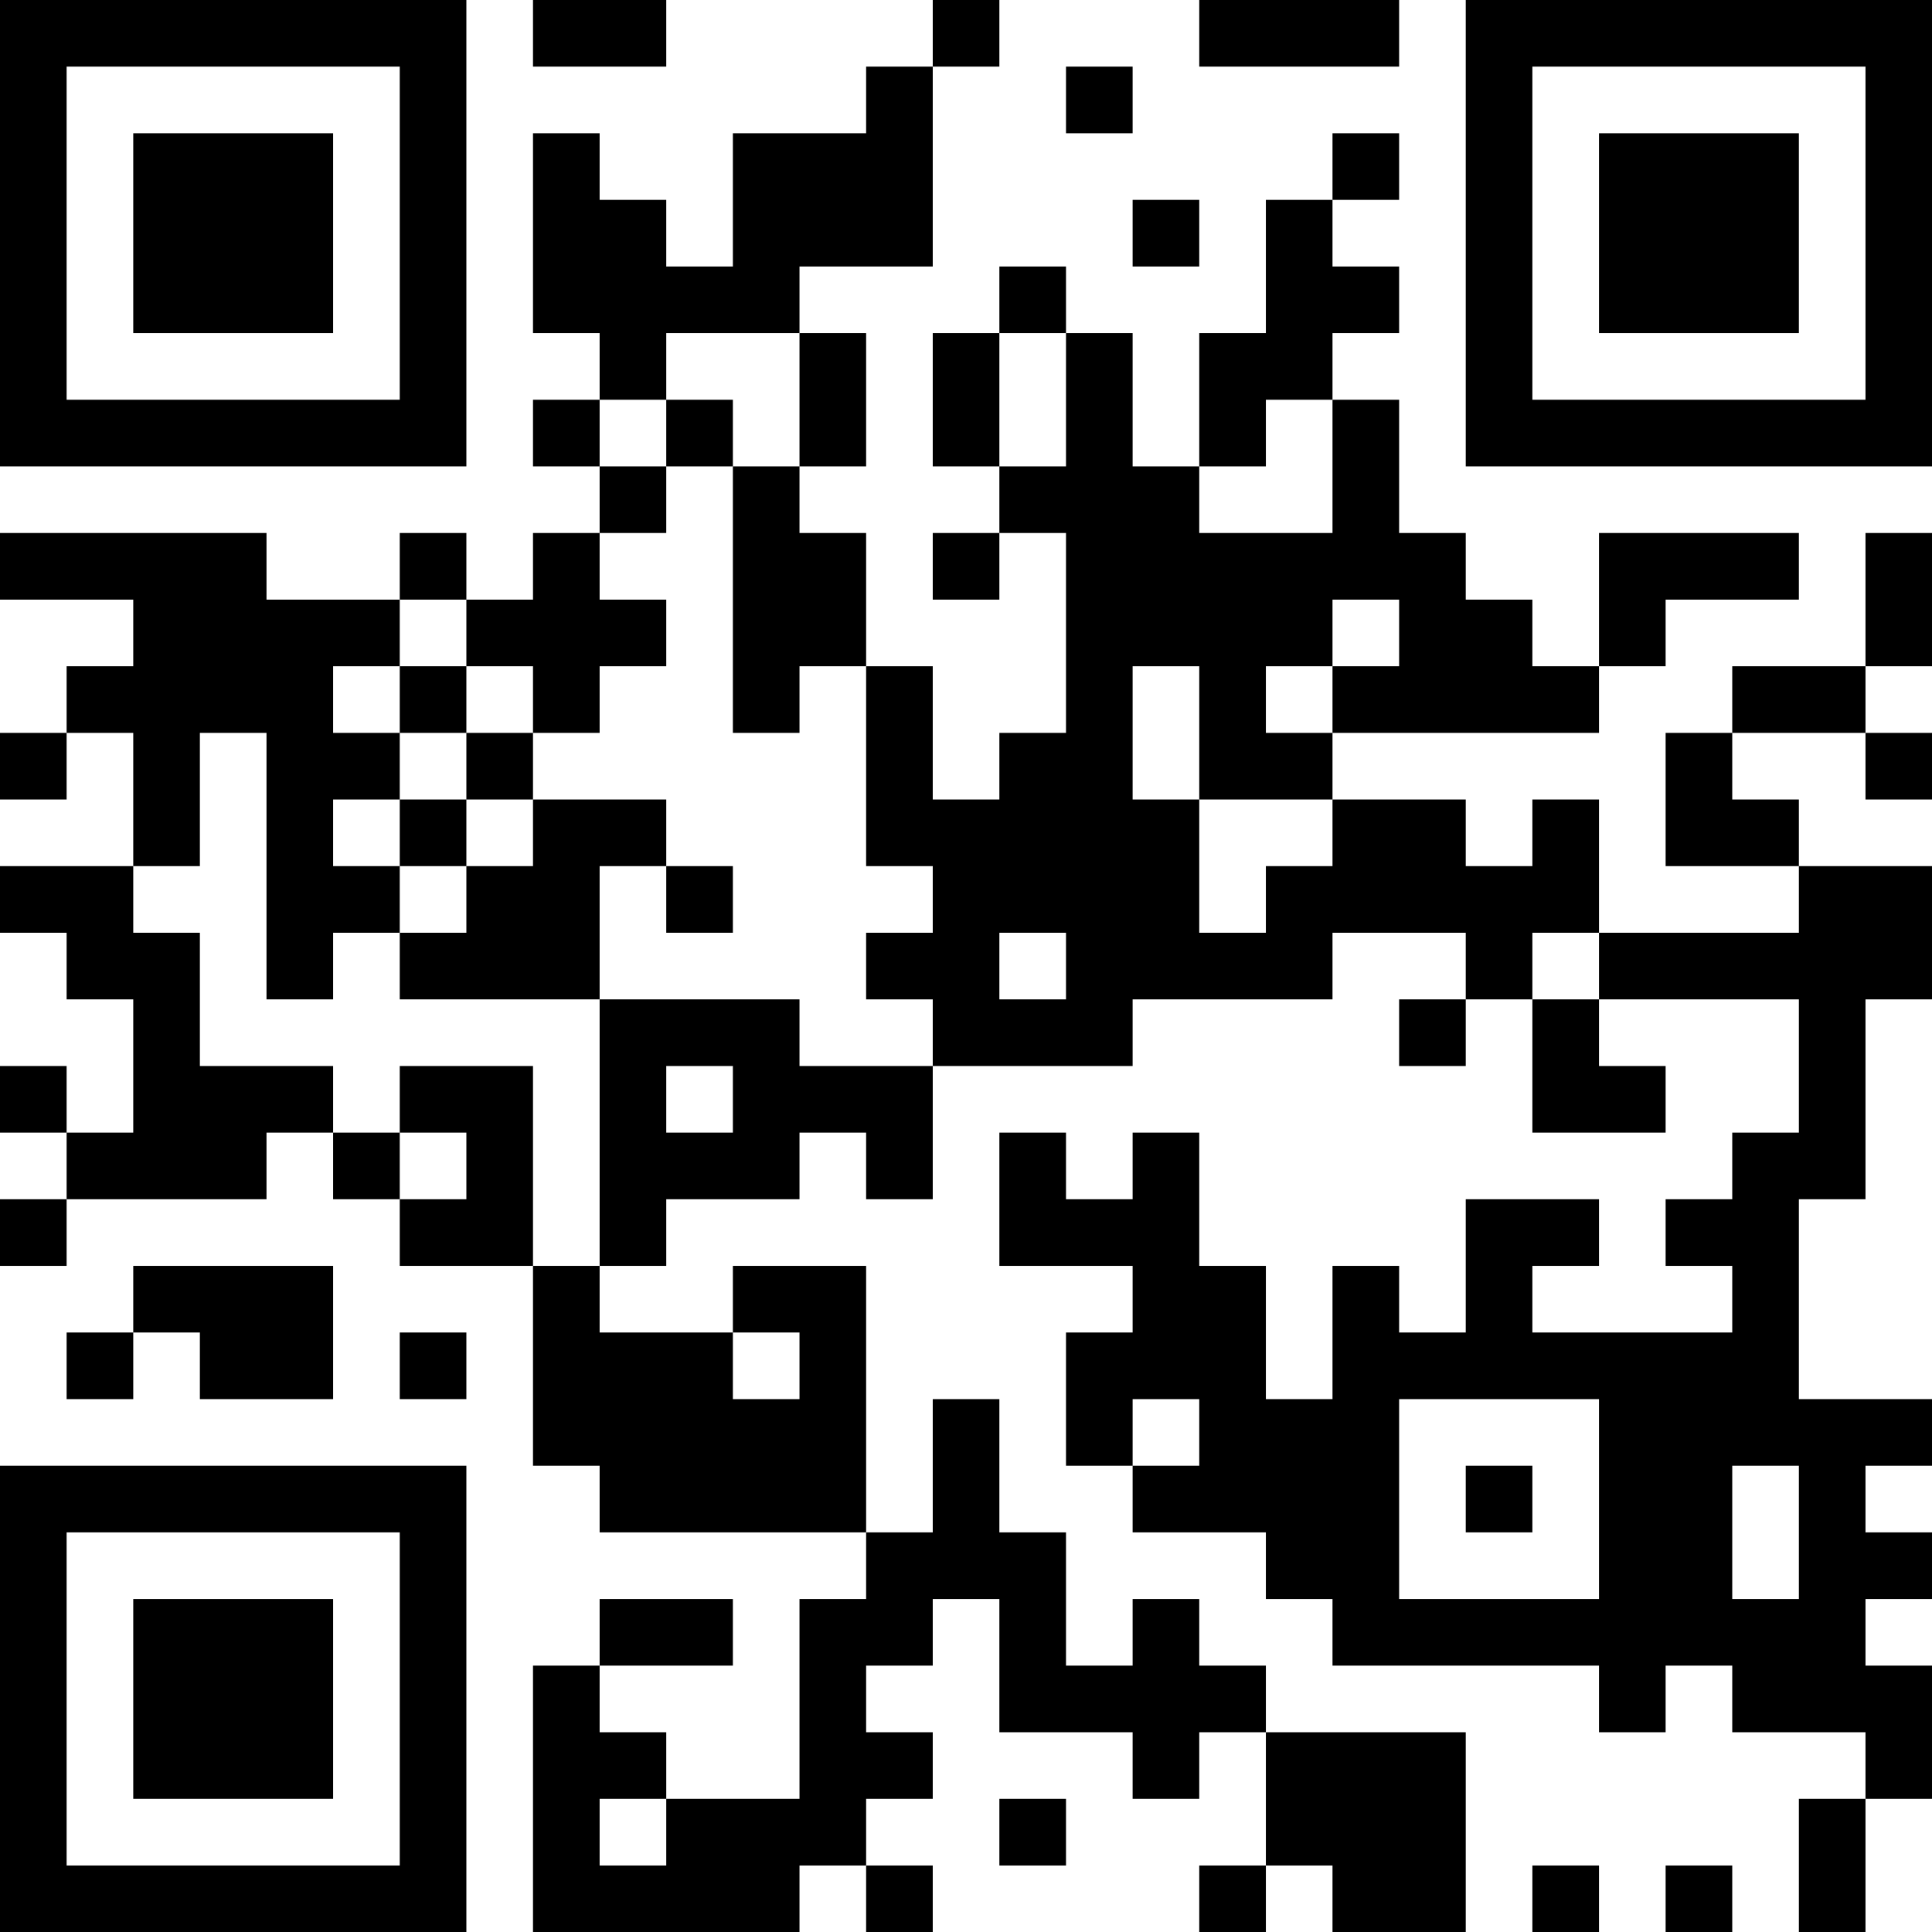 <?xml version="1.0" encoding="UTF-8"?>
<svg xmlns="http://www.w3.org/2000/svg" version="1.1" width="200" height="200" viewBox="0 0 200 200"><rect x="0" y="0" width="200" height="200" fill="#ffffff"/><g transform="scale(6.897)"><g transform="translate(0,0)"><path fill-rule="evenodd" d="M8 0L8 1L10 1L10 0ZM14 0L14 1L13 1L13 2L11 2L11 4L10 4L10 3L9 3L9 2L8 2L8 5L9 5L9 6L8 6L8 7L9 7L9 8L8 8L8 9L7 9L7 8L6 8L6 9L4 9L4 8L0 8L0 9L2 9L2 10L1 10L1 11L0 11L0 12L1 12L1 11L2 11L2 13L0 13L0 14L1 14L1 15L2 15L2 17L1 17L1 16L0 16L0 17L1 17L1 18L0 18L0 19L1 19L1 18L4 18L4 17L5 17L5 18L6 18L6 19L8 19L8 22L9 22L9 23L13 23L13 24L12 24L12 27L10 27L10 26L9 26L9 25L11 25L11 24L9 24L9 25L8 25L8 29L12 29L12 28L13 28L13 29L14 29L14 28L13 28L13 27L14 27L14 26L13 26L13 25L14 25L14 24L15 24L15 26L17 26L17 27L18 27L18 26L19 26L19 28L18 28L18 29L19 29L19 28L20 28L20 29L22 29L22 26L19 26L19 25L18 25L18 24L17 24L17 25L16 25L16 23L15 23L15 21L14 21L14 23L13 23L13 19L11 19L11 20L9 20L9 19L10 19L10 18L12 18L12 17L13 17L13 18L14 18L14 16L17 16L17 15L20 15L20 14L22 14L22 15L21 15L21 16L22 16L22 15L23 15L23 17L25 17L25 16L24 16L24 15L27 15L27 17L26 17L26 18L25 18L25 19L26 19L26 20L23 20L23 19L24 19L24 18L22 18L22 20L21 20L21 19L20 19L20 21L19 21L19 19L18 19L18 17L17 17L17 18L16 18L16 17L15 17L15 19L17 19L17 20L16 20L16 22L17 22L17 23L19 23L19 24L20 24L20 25L24 25L24 26L25 26L25 25L26 25L26 26L28 26L28 27L27 27L27 29L28 29L28 27L29 27L29 25L28 25L28 24L29 24L29 23L28 23L28 22L29 22L29 21L27 21L27 18L28 18L28 15L29 15L29 13L27 13L27 12L26 12L26 11L28 11L28 12L29 12L29 11L28 11L28 10L29 10L29 8L28 8L28 10L26 10L26 11L25 11L25 13L27 13L27 14L24 14L24 12L23 12L23 13L22 13L22 12L20 12L20 11L24 11L24 10L25 10L25 9L27 9L27 8L24 8L24 10L23 10L23 9L22 9L22 8L21 8L21 6L20 6L20 5L21 5L21 4L20 4L20 3L21 3L21 2L20 2L20 3L19 3L19 5L18 5L18 7L17 7L17 5L16 5L16 4L15 4L15 5L14 5L14 7L15 7L15 8L14 8L14 9L15 9L15 8L16 8L16 11L15 11L15 12L14 12L14 10L13 10L13 8L12 8L12 7L13 7L13 5L12 5L12 4L14 4L14 1L15 1L15 0ZM18 0L18 1L21 1L21 0ZM16 1L16 2L17 2L17 1ZM17 3L17 4L18 4L18 3ZM10 5L10 6L9 6L9 7L10 7L10 8L9 8L9 9L10 9L10 10L9 10L9 11L8 11L8 10L7 10L7 9L6 9L6 10L5 10L5 11L6 11L6 12L5 12L5 13L6 13L6 14L5 14L5 15L4 15L4 11L3 11L3 13L2 13L2 14L3 14L3 16L5 16L5 17L6 17L6 18L7 18L7 17L6 17L6 16L8 16L8 19L9 19L9 15L12 15L12 16L14 16L14 15L13 15L13 14L14 14L14 13L13 13L13 10L12 10L12 11L11 11L11 7L12 7L12 5ZM15 5L15 7L16 7L16 5ZM10 6L10 7L11 7L11 6ZM19 6L19 7L18 7L18 8L20 8L20 6ZM20 9L20 10L19 10L19 11L20 11L20 10L21 10L21 9ZM6 10L6 11L7 11L7 12L6 12L6 13L7 13L7 14L6 14L6 15L9 15L9 13L10 13L10 14L11 14L11 13L10 13L10 12L8 12L8 11L7 11L7 10ZM17 10L17 12L18 12L18 14L19 14L19 13L20 13L20 12L18 12L18 10ZM7 12L7 13L8 13L8 12ZM15 14L15 15L16 15L16 14ZM23 14L23 15L24 15L24 14ZM10 16L10 17L11 17L11 16ZM2 19L2 20L1 20L1 21L2 21L2 20L3 20L3 21L5 21L5 19ZM6 20L6 21L7 21L7 20ZM11 20L11 21L12 21L12 20ZM17 21L17 22L18 22L18 21ZM21 21L21 24L24 24L24 21ZM22 22L22 23L23 23L23 22ZM26 22L26 24L27 24L27 22ZM9 27L9 28L10 28L10 27ZM15 27L15 28L16 28L16 27ZM23 28L23 29L24 29L24 28ZM25 28L25 29L26 29L26 28ZM0 0L0 7L7 7L7 0ZM1 1L1 6L6 6L6 1ZM2 2L2 5L5 5L5 2ZM22 0L22 7L29 7L29 0ZM23 1L23 6L28 6L28 1ZM24 2L24 5L27 5L27 2ZM0 22L0 29L7 29L7 22ZM1 23L1 28L6 28L6 23ZM2 24L2 27L5 27L5 24Z" fill="#000000"/></g></g></svg>
